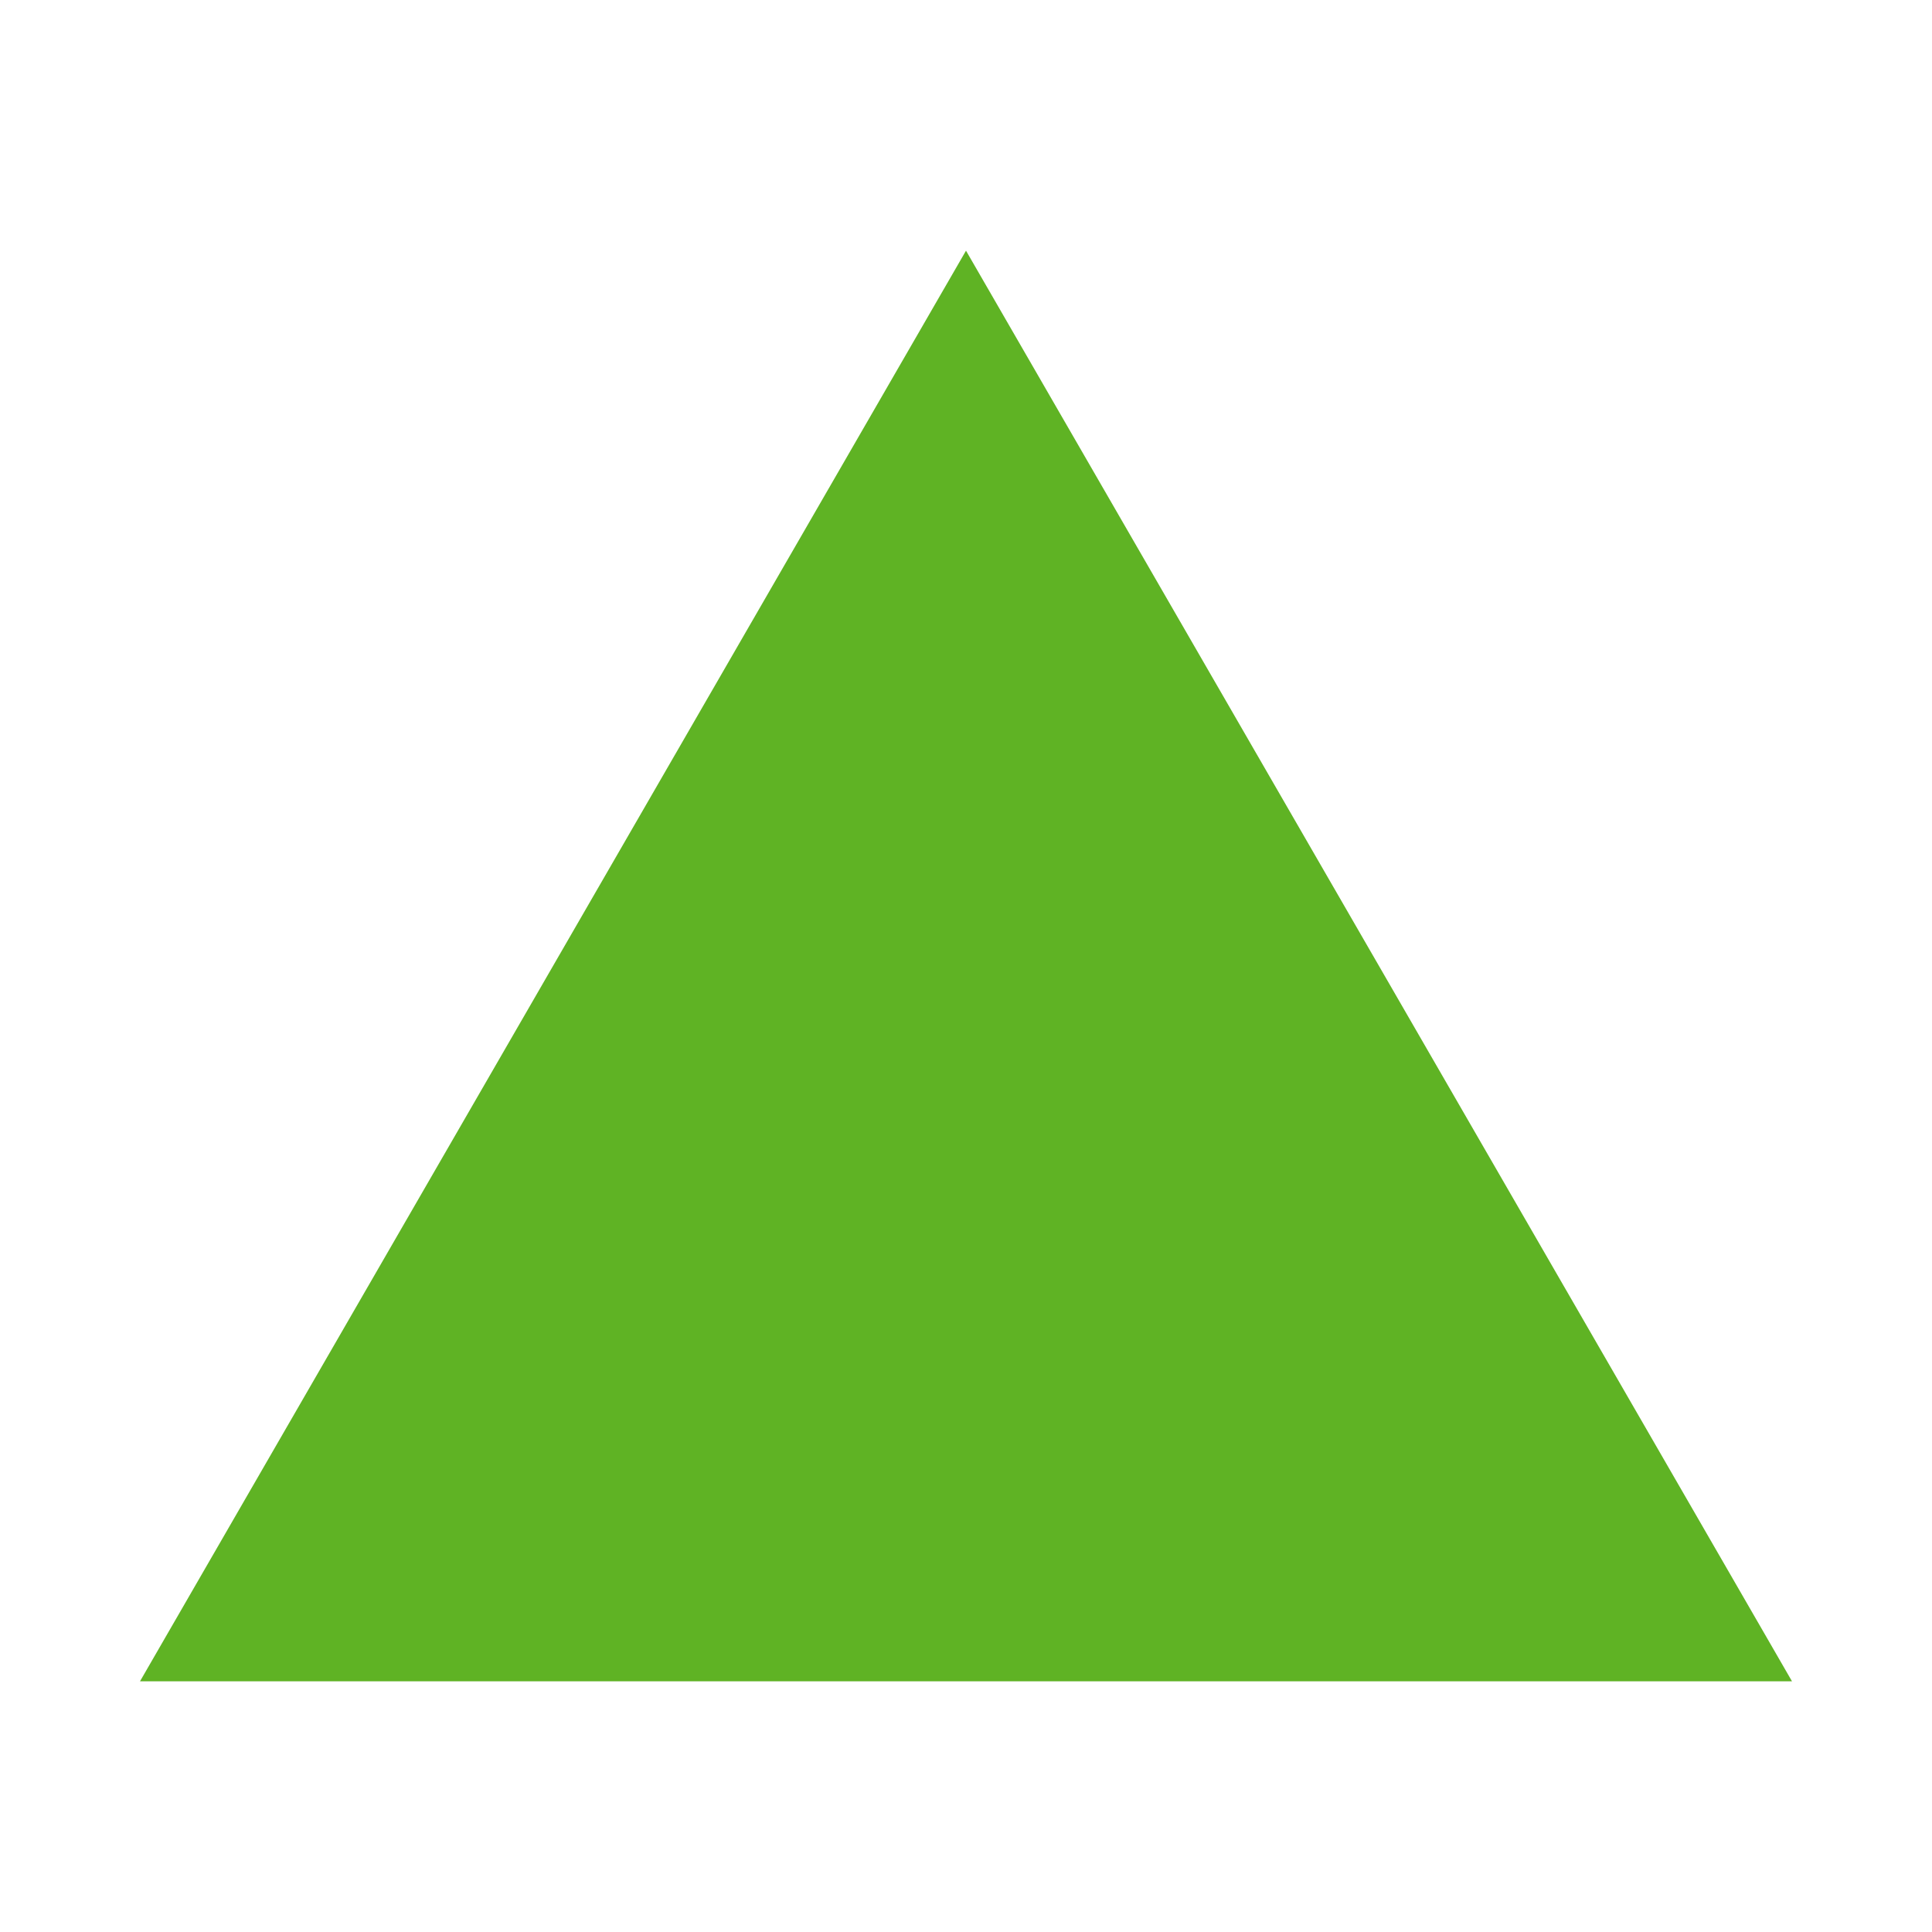 <?xml version="1.0" standalone="no"?><!-- Generator: Gravit.io --><svg xmlns="http://www.w3.org/2000/svg" xmlns:xlink="http://www.w3.org/1999/xlink" style="isolation:isolate" viewBox="0 0 24 24" width="24" height="24"><defs><clipPath id="_clipPath_0rVdM8nlaFY2UjqdmwSAlJK9zpn0UHcG"><rect width="24" height="24"/></clipPath></defs><g clip-path="url(#_clipPath_0rVdM8nlaFY2UjqdmwSAlJK9zpn0UHcG)"><polygon points="12,3.114,1.739,20.886,22.261,20.886" fill="rgb(95,179,36)"/></g></svg>